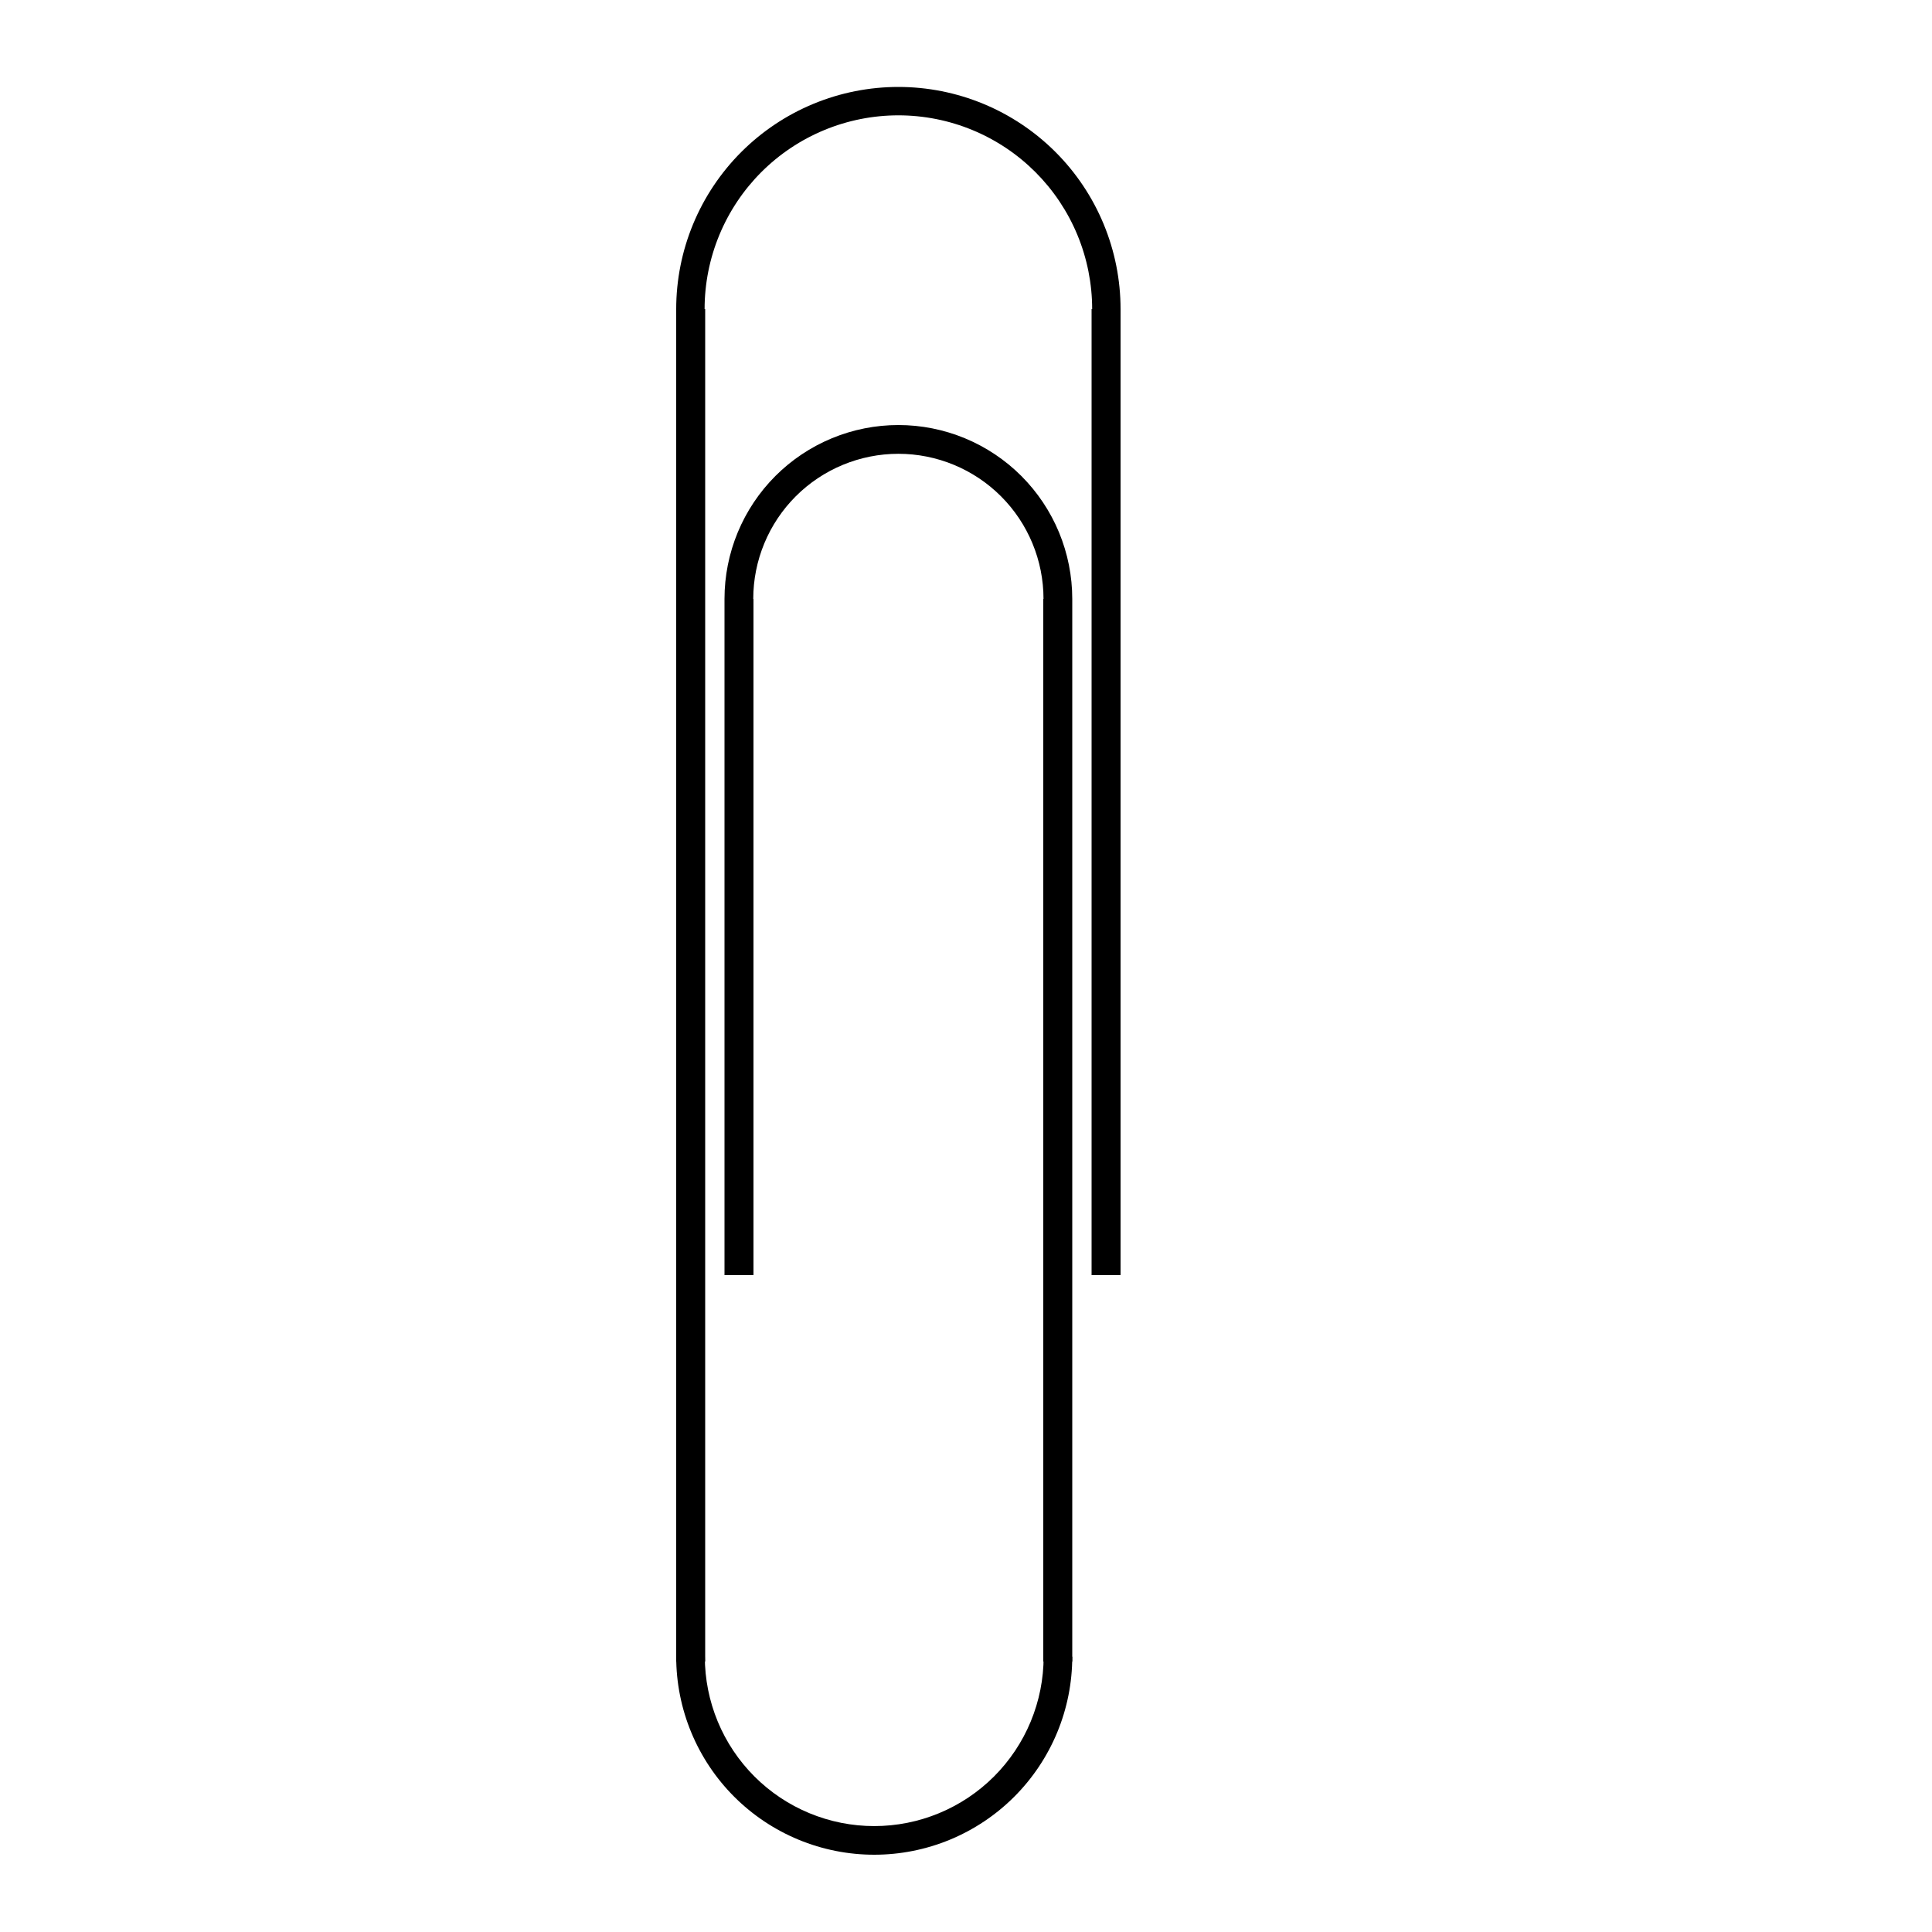 <svg width="200" height="200" viewBox="0 0 200 200" fill="none" xmlns="http://www.w3.org/2000/svg">
<rect x="70" y="32" width="3" height="140" fill="black"/>
<rect x="113" y="32" width="3" height="100" fill="black"/>
<rect x="108" y="62" width="3" height="110" fill="black"/>
<rect x="75" y="62" width="3" height="70" fill="black"/>
<path d="M116 32C116 28.98 115.405 25.989 114.249 23.198C113.093 20.408 111.399 17.872 109.263 15.736C107.128 13.601 104.592 11.907 101.802 10.751C99.011 9.595 96.02 9 93 9C89.98 9 86.989 9.595 84.198 10.751C81.408 11.907 78.872 13.601 76.737 15.736C74.601 17.872 72.907 20.408 71.751 23.198C70.595 25.989 70 28.98 70 32L72.94 32C72.94 29.366 73.459 26.757 74.467 24.323C75.475 21.89 76.953 19.678 78.815 17.815C80.678 15.953 82.889 14.475 85.323 13.467C87.757 12.459 90.366 11.94 93 11.94C95.634 11.94 98.243 12.459 100.677 13.467C103.111 14.475 105.322 15.953 107.185 17.815C109.047 19.678 110.525 21.89 111.533 24.323C112.541 26.757 113.06 29.366 113.06 32H116Z" fill="black"/>
<path d="M111 171.5C111 174.192 110.47 176.858 109.44 179.345C108.409 181.832 106.899 184.092 104.996 185.996C103.092 187.899 100.832 189.409 98.345 190.44C95.858 191.47 93.192 192 90.5 192C87.808 192 85.142 191.47 82.655 190.44C80.168 189.409 77.908 187.899 76.004 185.996C74.101 184.092 72.591 181.832 71.561 179.345C70.53 176.858 70 174.192 70 171.5L72.964 171.5C72.964 173.803 73.418 176.083 74.299 178.211C75.18 180.338 76.472 182.271 78.1 183.9C79.729 185.528 81.662 186.82 83.789 187.701C85.917 188.582 88.197 189.036 90.5 189.036C92.803 189.036 95.083 188.582 97.211 187.701C99.338 186.82 101.271 185.528 102.9 183.9C104.528 182.271 105.82 180.338 106.701 178.211C107.582 176.083 108.036 173.803 108.036 171.5H111Z" fill="black"/>
<path d="M111 62C111 59.636 110.534 57.296 109.63 55.112C108.725 52.928 107.399 50.944 105.728 49.272C104.056 47.601 102.072 46.275 99.888 45.37C97.704 44.466 95.364 44 93 44C90.636 44 88.296 44.466 86.112 45.37C83.928 46.275 81.944 47.601 80.272 49.272C78.601 50.944 77.275 52.928 76.37 55.112C75.466 57.296 75 59.636 75 62L77.977 62C77.977 60.027 78.366 58.074 79.121 56.251C79.876 54.428 80.982 52.772 82.377 51.377C83.772 49.982 85.428 48.876 87.251 48.121C89.074 47.366 91.027 46.977 93 46.977C94.973 46.977 96.926 47.366 98.749 48.121C100.572 48.876 102.228 49.982 103.623 51.377C105.018 52.772 106.124 54.428 106.879 56.251C107.634 58.074 108.023 60.027 108.023 62H111Z" fill="black"/>
</svg>
